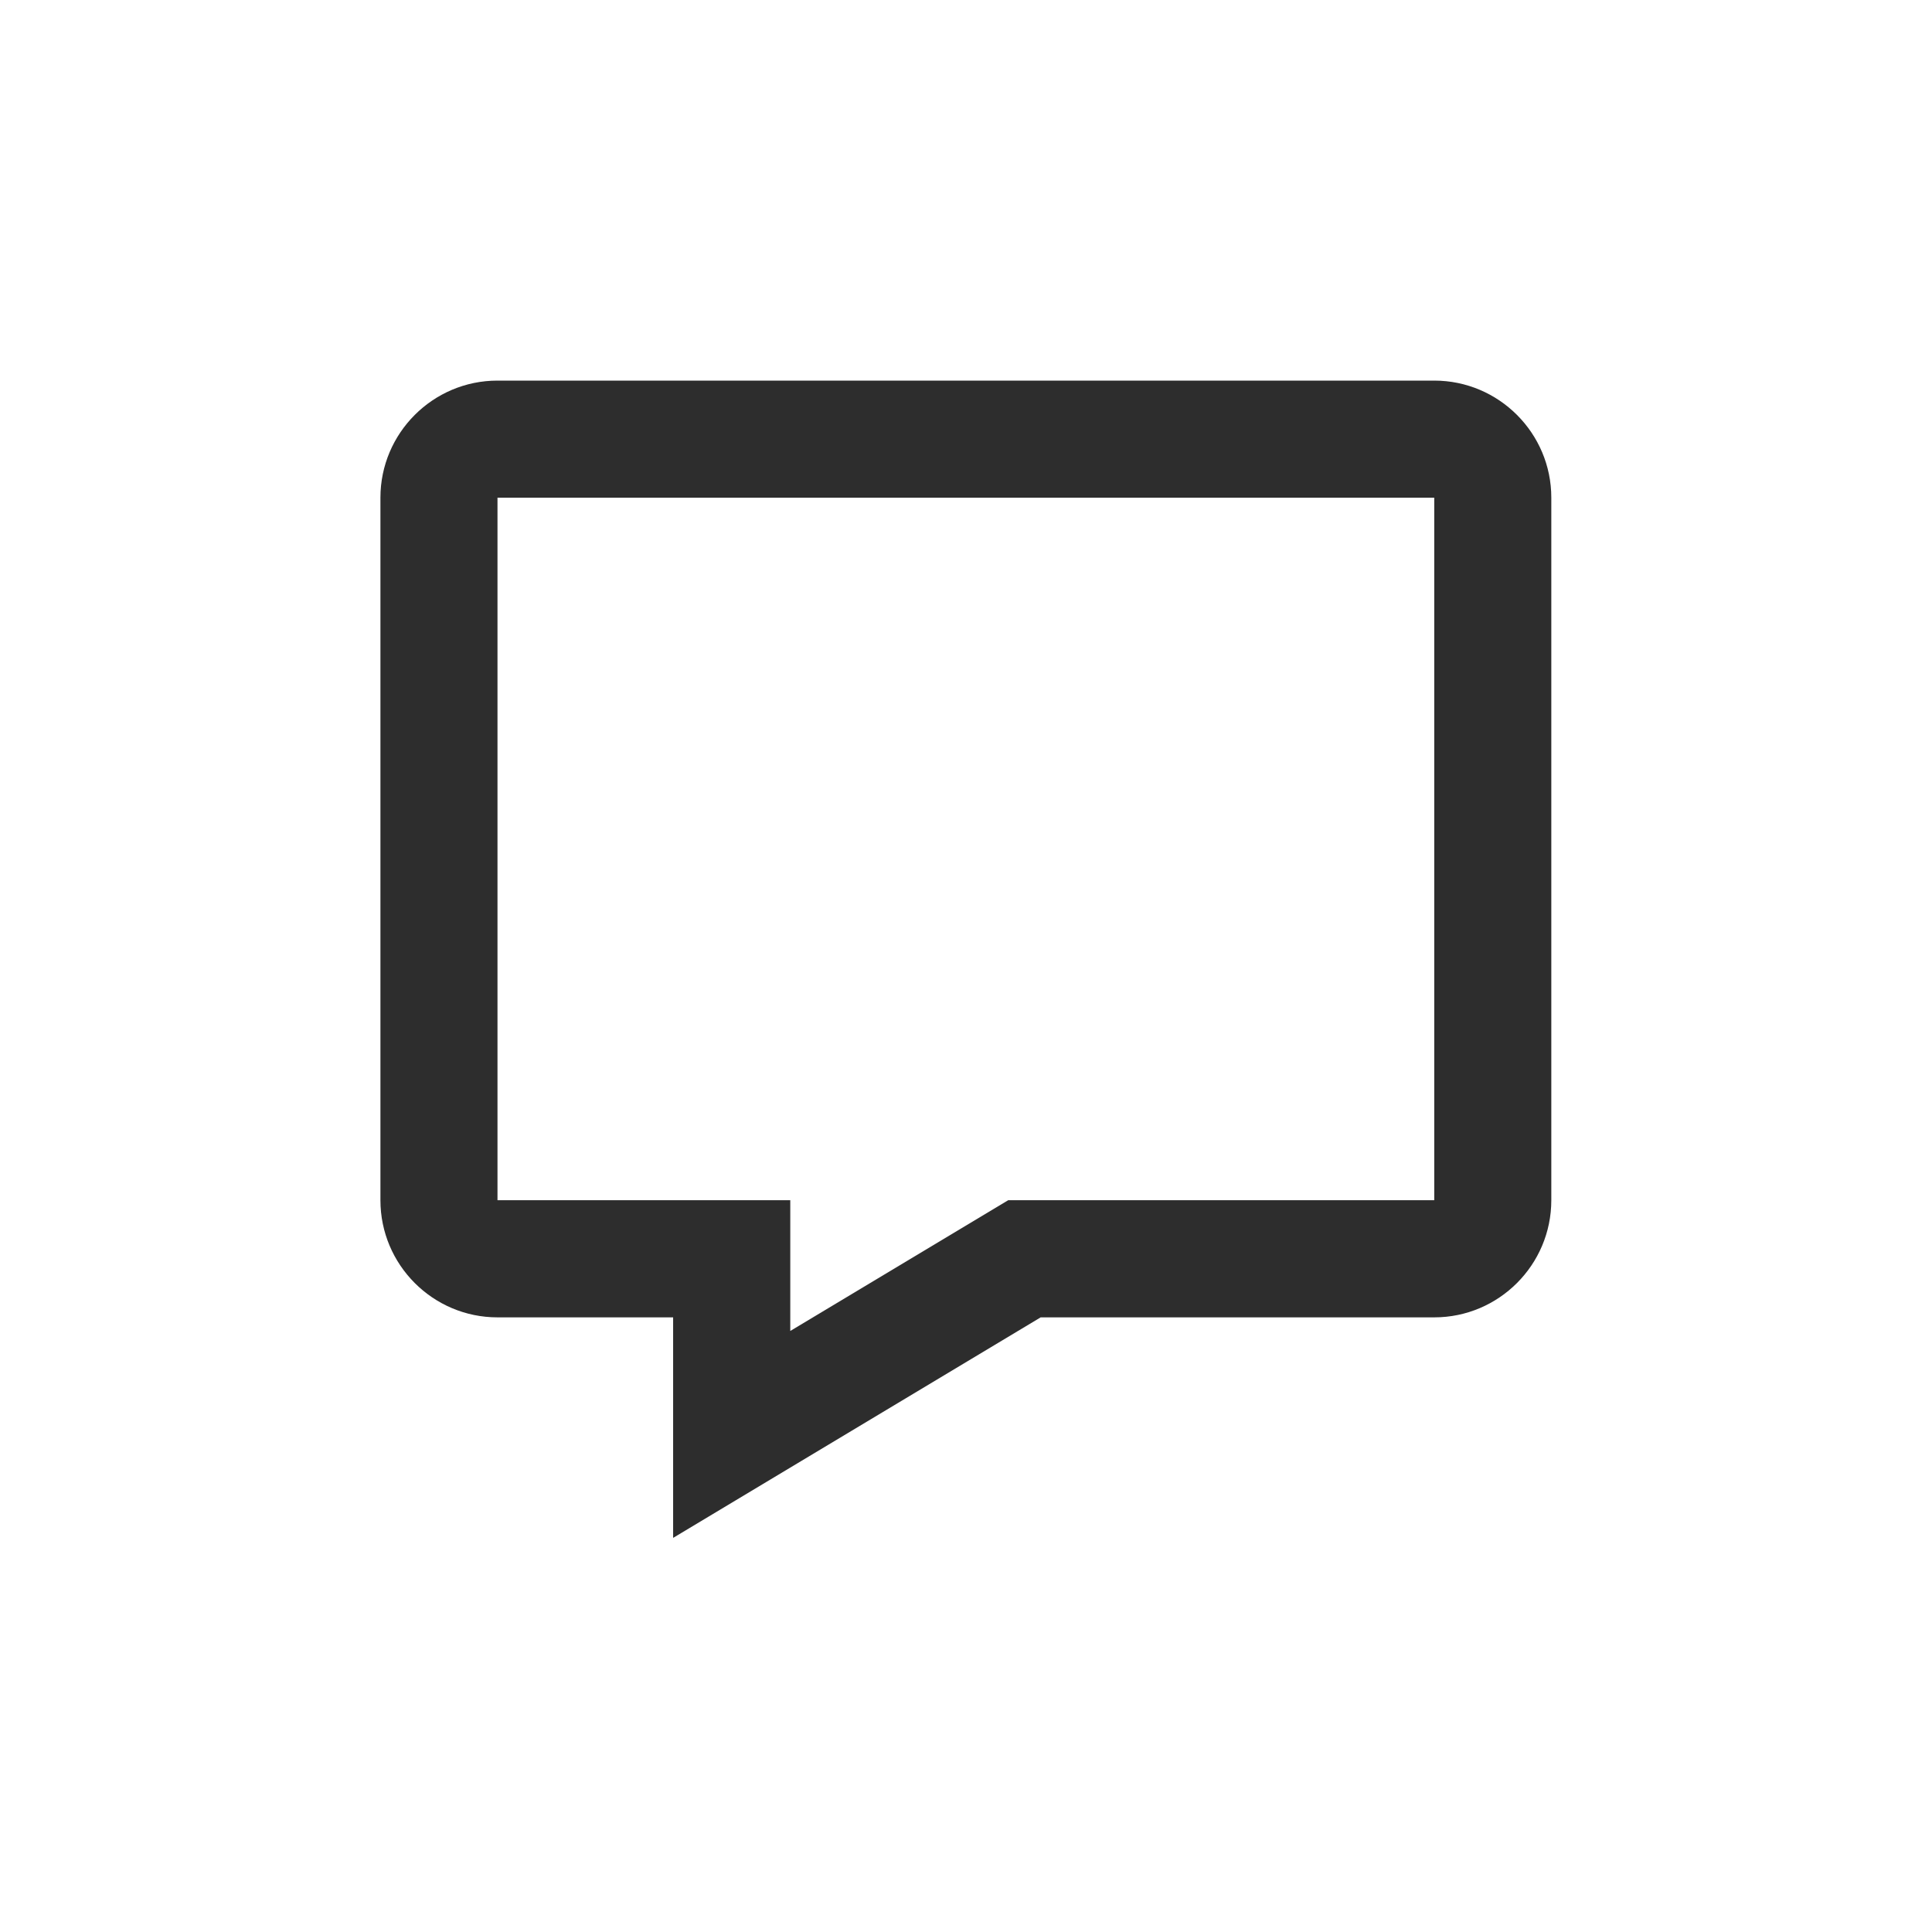 <svg width="22" height="22" viewBox="0 0 22 22" fill="none" xmlns="http://www.w3.org/2000/svg">
<path d="M16.332 4.334H5.665C4.93 4.334 4.332 4.932 4.332 5.667V13.667C4.332 14.403 4.93 15.001 5.665 15.001H7.665V17.512L11.85 15.001H16.332C17.067 15.001 17.665 14.403 17.665 13.667V5.667C17.665 4.932 17.067 4.334 16.332 4.334ZM16.332 13.667H11.481L8.999 15.156V13.667H5.665V5.667H16.332V13.667Z" fill="#2D2D2D"/>
</svg>
